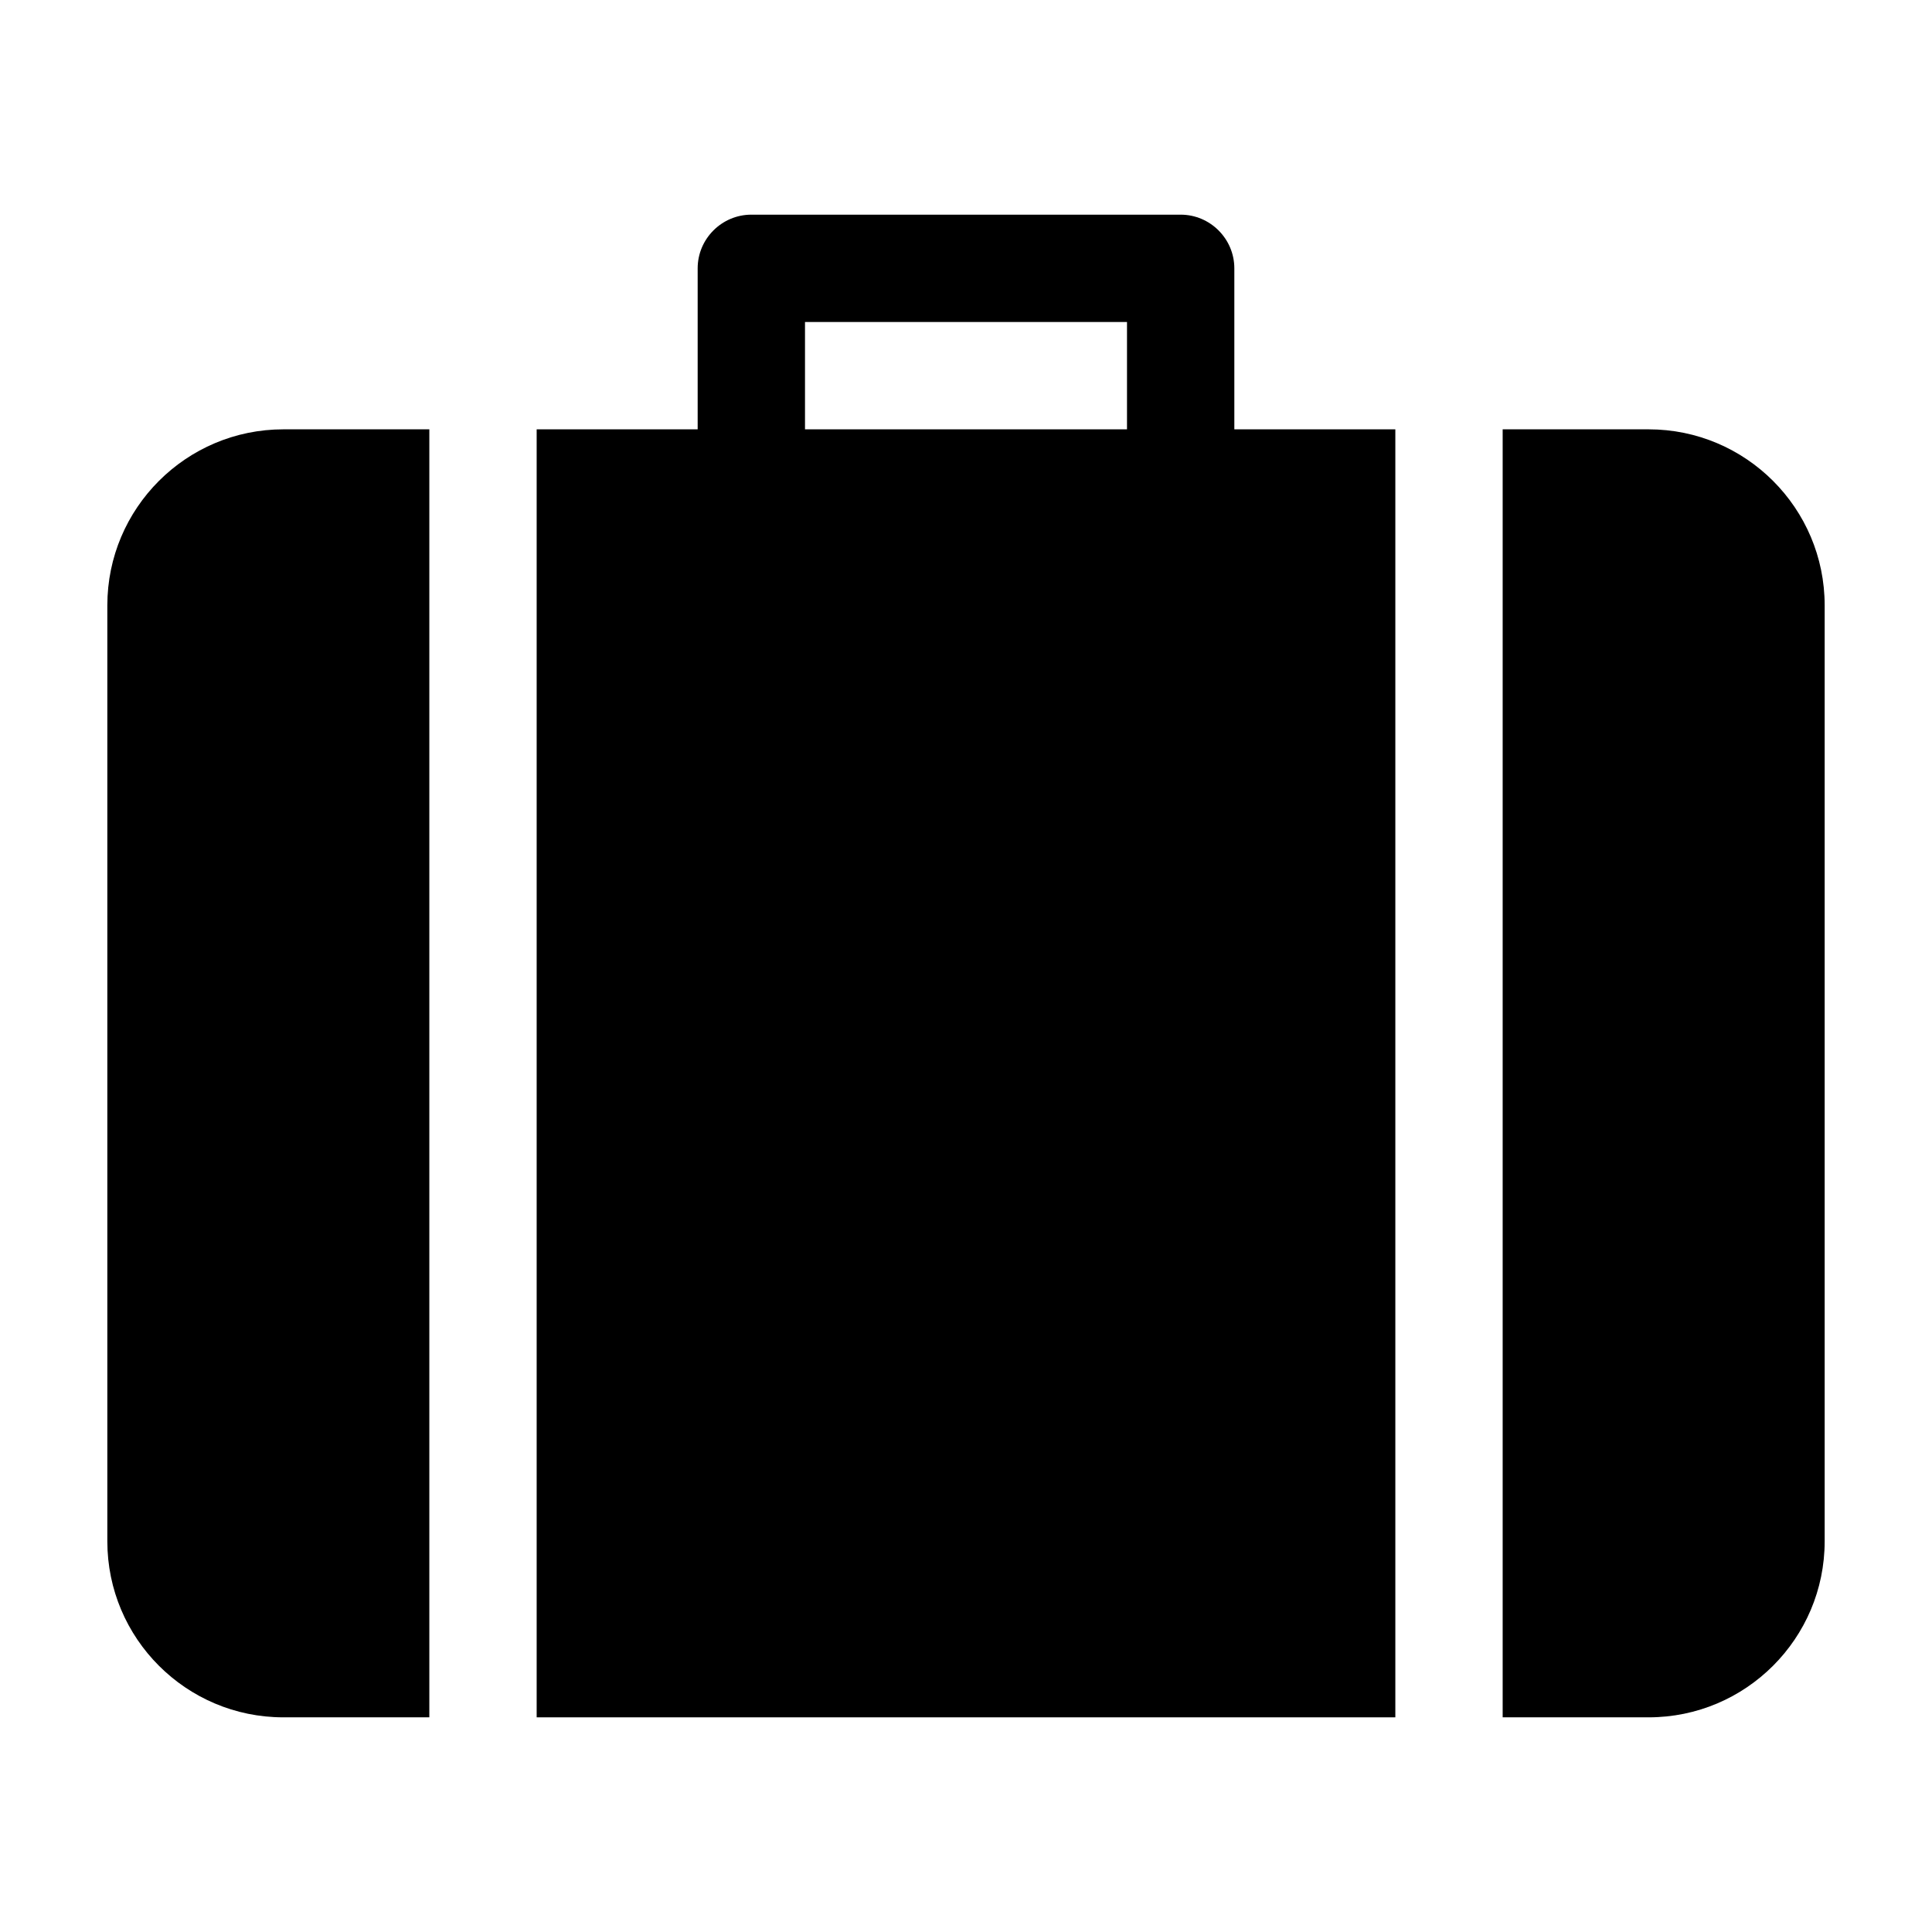 <svg viewBox="0 0 36 36" xmlns="http://www.w3.org/2000/svg" width="36" height="36"><path d="M23 9H21V6H15V9H13V5C13 4.45 13.45 4 14 4H22C22.55 4 23 4.45 23 5V9Z"></path><path d="M26 8H10V32H26V8Z"></path><path d="M30.72 8H28V32H30.72C32.53 32 34 30.53 34 28.72V11.28C34 9.47 32.53 8 30.72 8Z"></path><path d="M8 8H5.28C3.47 8 2 9.47 2 11.28V28.72C2 30.53 3.47 32 5.28 32H8V8Z"></path></svg>